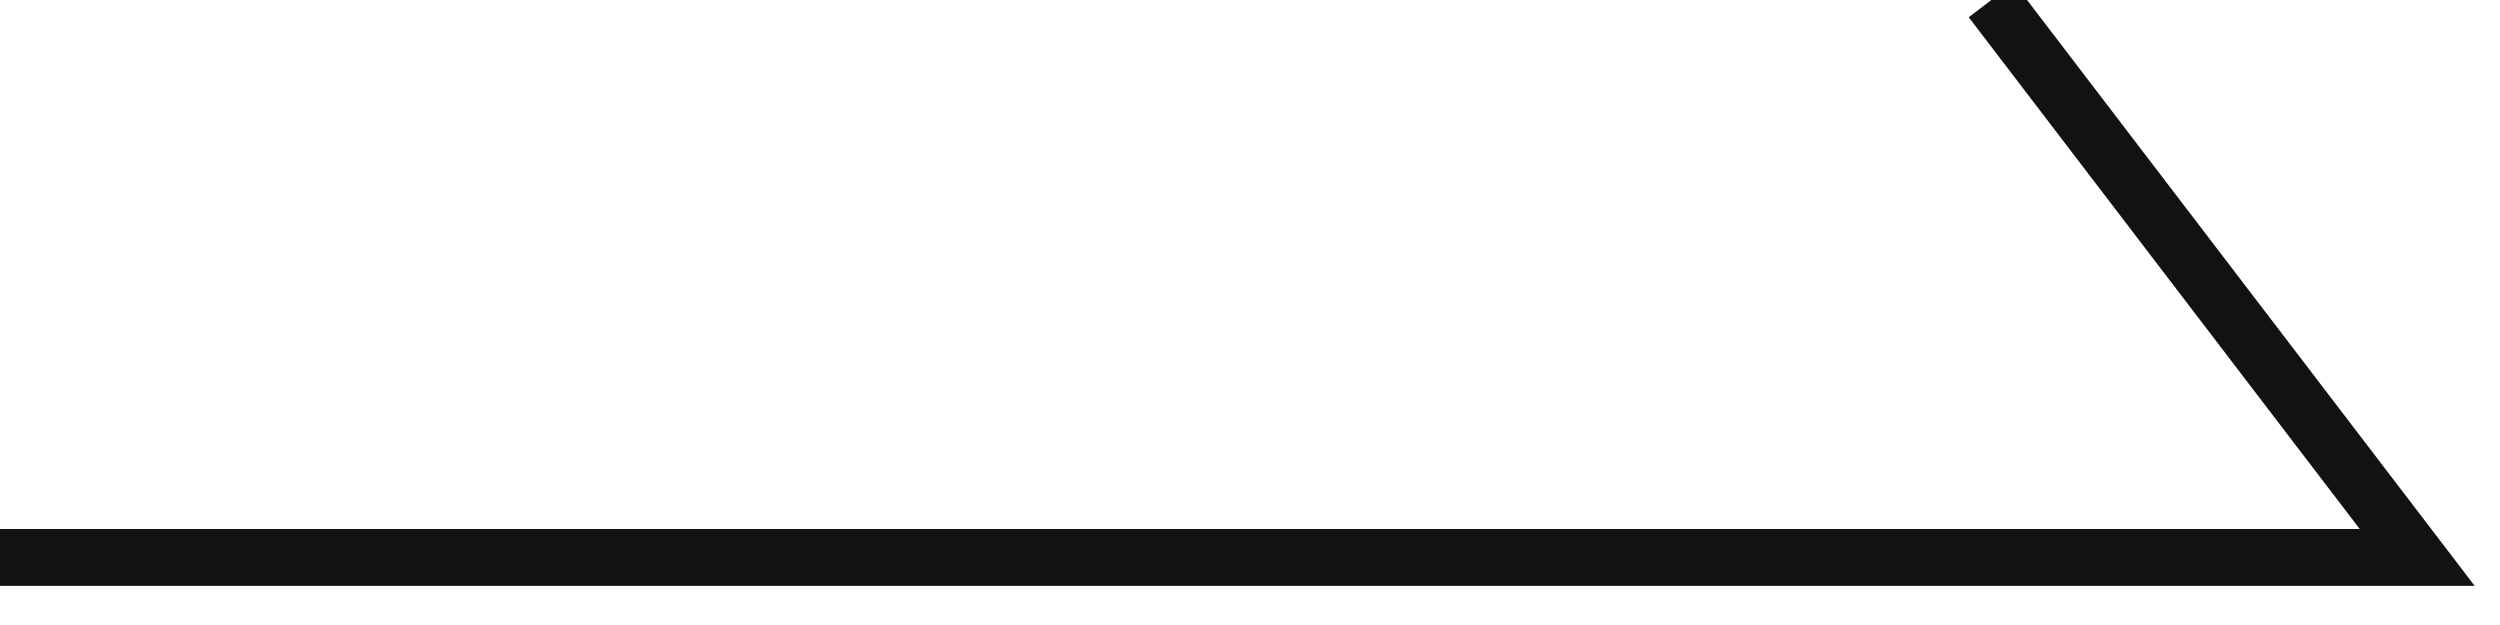 <?xml version="1.0" encoding="UTF-8"?>
<svg width="44px" height="11px" viewBox="0 0 44 11" version="1.1" xmlns="http://www.w3.org/2000/svg" xmlns:xlink="http://www.w3.org/1999/xlink">
    <!-- Generator: Sketch 52.2 (67145) - http://www.bohemiancoding.com/sketch -->
    <title>箭头</title>
    <desc>Created with Sketch.</desc>
    <g id="PC端" stroke="none" stroke-width="1" fill="none" fill-rule="evenodd">
        <g id="首页" transform="translate(-474, -3296)" stroke="#121212">
            <g id="Group-18" transform="translate(50, 2988)">
                <g id="Group-26">
                    <polyline id="箭头" points="424 317.811 466.543 317.811 459.047 308"></polyline>
                </g>
            </g>
        </g>
    </g>
</svg>